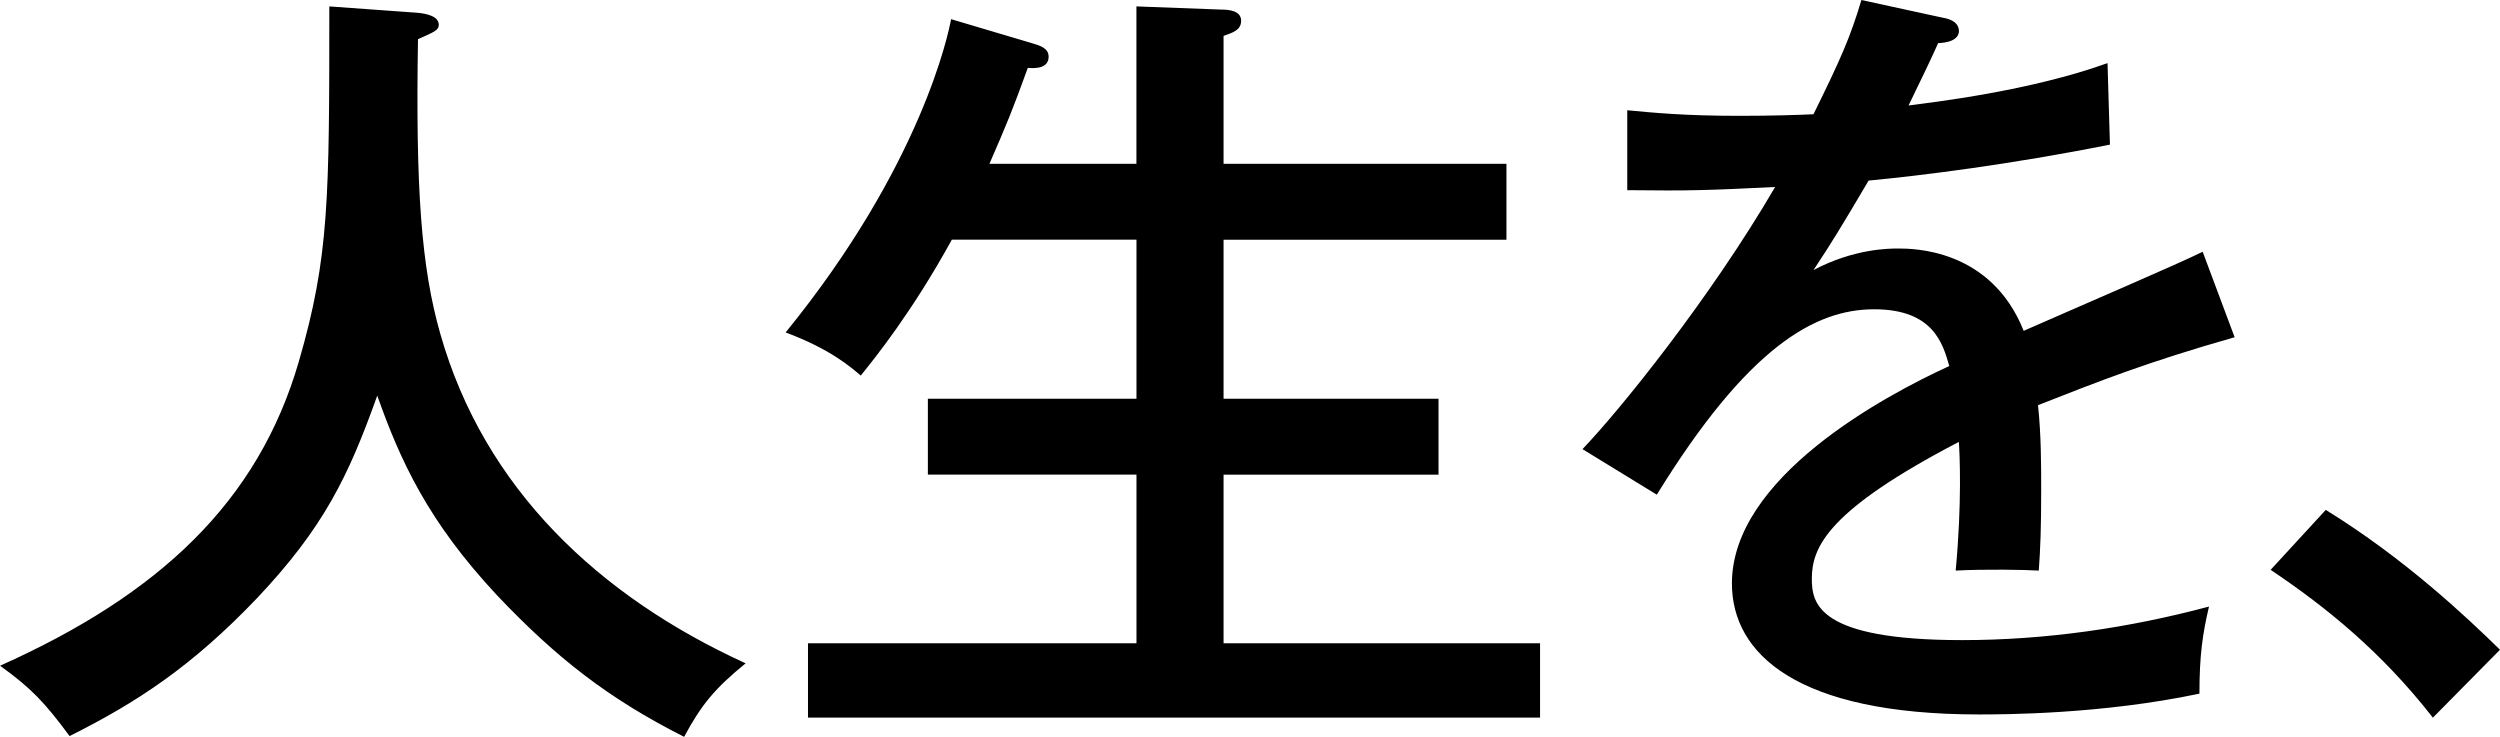 <svg data-name="レイヤー_2" xmlns="http://www.w3.org/2000/svg" viewBox="0 0 456.72 134.61"><path d="M414.82 104.1l10.07-10.95c14.45 8.91 25.7 19.56 31.83 25.55l-12.26 12.41c-9.34-11.97-19.42-20.15-29.64-27.01zM340.05 0l14.75 3.21c.88.15 3.07.58 3.07 2.48 0 .44-.15 2.04-3.8 2.19-1.17 2.63-2.34 5.11-5.4 11.39 4.38-.58 22.19-2.63 36.35-7.74l.44 14.89c-18.25 3.65-34.75 5.69-44.09 6.57-4.82 8.18-6.86 11.53-10.07 16.35 7.45-3.94 13.87-3.94 15.48-3.94 2.63 0 16.94 0 22.92 15.04 10.95-4.82 28.32-12.26 32.7-14.45l5.84 15.62c-15.91 4.53-24.38 7.88-35.92 12.41.58 5.4.58 11.1.58 15.62 0 6.86-.15 10.66-.44 14.6-2.48-.15-9.78-.29-15.18 0 1.17-12.56.73-21.32.58-23.51C334.06 93.14 331 99.86 331 105.7c0 4.53 1.02 11.24 27.45 11.24 15.18 0 30.37-2.19 45.11-6.13-1.17 4.96-1.75 8.91-1.75 15.91-17.96 3.8-36.06 3.8-40.3 3.8-33.29 0-45.11-11.1-45.11-23.94 0-19.27 27.59-34.16 39.71-39.71-1.17-4.09-2.92-10.37-13.72-10.37s-23.07 6.86-39.71 33.87l-13.58-8.32c6.86-7.15 23.36-27.59 35.19-47.89-11.83.58-15.48.73-27.01.58v-14.6c4.67.44 10.37 1.02 20.44 1.02 5.84 0 10.66-.15 13.58-.29 4.96-10.07 6.72-14.02 8.76-20.88zm-159.3 29.93h26.86V1.17l15.48.58c1.31 0 3.65.15 3.65 2.04 0 1.75-1.61 2.19-3.21 2.77v23.36h51.68v13.87h-51.68v29.05h39.27v13.87h-39.27v30.81h57.82v13.58H147.61v-13.58h60.01V86.71h-38.11V72.84h38.11V43.79h-33.73c-7.3 13.29-14.16 21.75-16.64 24.82-1.9-1.61-5.55-4.82-13.72-7.88 24.82-30.51 29.78-54.75 30.22-57.23l14.75 4.38c1.46.44 3.07.88 3.07 2.48 0 2.04-2.19 2.19-3.8 2.04-2.92 8.03-3.65 9.78-7.01 17.52zM60.15 1.17l16.21 1.17c1.46.15 3.8.58 3.8 2.19 0 1.02-.88 1.31-3.8 2.63-.44 27.3.58 41.61 4.09 53.87 8.03 28.18 28.91 47.89 55.77 60.15-5.55 4.53-8.03 7.45-11.24 13.43-13.87-7.01-23.36-14.45-34.16-25.84-12.56-13.43-17.67-24.53-21.9-36.5-5.26 14.75-9.78 24.09-21.9 36.94-11.97 12.56-22.05 19.13-34.31 25.26-4.53-6.13-7.01-8.76-12.7-12.85 29.05-12.99 47.16-29.93 54.6-55.63 5.55-19.13 5.55-29.78 5.55-64.82z" data-name="レイヤー_1"/></svg>
